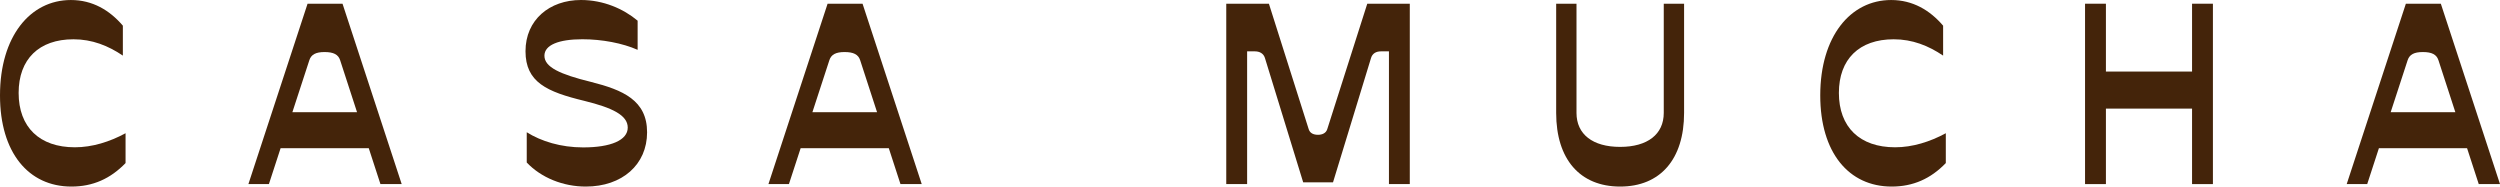 <?xml version="1.0" encoding="UTF-8"?>
<svg width="536px" height="40px" viewBox="0 0 536 40" version="1.1" xmlns="http://www.w3.org/2000/svg" xmlns:xlink="http://www.w3.org/1999/xlink">
    <title>IGP_CASAMUCHA_HORIZONTAL_HARD_GRAY</title>
    <g id="IGP_CASAMUCHA_HORIZONTAL_HARD_GRAY" stroke="none" stroke-width="1" fill="none" fill-rule="evenodd">
        <path d="M15.202,0.003 C19.827,0.003 23.504,2.183 26.341,5.503 L26.341,11.922 C23.188,9.795 19.764,8.423 15.747,8.423 C8.365,8.423 3.995,12.681 3.995,19.919 C3.995,27.265 8.478,31.579 16.051,31.579 C19.781,31.579 23.53,30.402 26.92,28.563 L26.92,34.962 C23.668,38.326 19.904,39.999 15.313,39.999 C6.103,39.999 0,32.709 0,20.454 C0,7.807 6.472,0.003 15.202,0.003" id="Fill-1" fill="#44240A"></path>
        <path d="M76.55,24.057 L72.924,12.906 C72.526,11.685 71.513,11.159 69.584,11.159 C67.711,11.159 66.722,11.685 66.324,12.906 L62.684,24.057 L76.55,24.057 Z M79.061,31.769 L60.162,31.769 L57.653,39.47 L53.257,39.47 L65.941,0.797 L73.437,0.797 L86.123,39.47 L81.567,39.47 L79.061,31.769 L79.061,31.769 Z" id="Fill-2" fill="#44240A"></path>
        <path d="M112.933,34.84 L112.933,28.353 C116.028,30.294 120.245,31.605 125.03,31.605 C130.966,31.605 134.588,30.057 134.588,27.356 C134.588,24.703 131.292,23.104 125.278,21.624 C117.262,19.683 112.668,17.642 112.668,10.981 C112.668,4.269 117.798,0 124.559,0 C129.374,0 133.67,1.892 136.708,4.435 L136.708,10.683 C133.491,9.259 129.096,8.416 124.858,8.416 C119.784,8.416 116.723,9.649 116.723,11.948 C116.723,14.398 120.079,15.934 126.713,17.563 C133.545,19.293 138.735,21.489 138.735,28.373 C138.735,35.285 133.4,40 125.59,40 C120.747,40 116.04,38.118 112.933,34.84" id="Fill-3" fill="#44240A"></path>
        <path d="M188.043,24.057 L184.417,12.906 C184.019,11.685 183.008,11.159 181.079,11.159 C179.205,11.159 178.215,11.685 177.817,12.906 L174.177,24.057 L188.043,24.057 Z M190.556,31.769 L171.658,31.769 L169.146,39.47 L164.752,39.47 L177.435,0.797 L184.932,0.797 L197.618,39.47 L193.062,39.47 L190.556,31.769 L190.556,31.769 Z" id="Fill-4" fill="#44240A"></path>
        <path d="M262.91,0.796 L272.053,0.796 L280.587,27.706 C280.846,28.525 281.562,28.9 282.585,28.9 C283.472,28.9 284.29,28.555 284.56,27.706 L293.143,0.796 L302.26,0.796 L302.26,39.47 L297.79,39.47 L297.79,11.011 L296.084,11.011 C295.002,11.011 294.241,11.478 293.952,12.427 L285.796,39.099 L279.405,39.099 L271.198,12.427 C270.906,11.478 270.091,11.011 269.039,11.011 L267.384,11.011 L267.384,39.47 L262.91,39.47 L262.91,0.796" id="Fill-5" fill="#44240A"></path>
        <path d="M333.642,0.796 L338.001,0.796 L338.001,24.211 C338.001,28.788 341.472,31.493 347.353,31.493 C353.236,31.493 356.71,28.788 356.71,24.211 L356.71,0.796 L361.068,0.796 L361.068,24.211 C361.068,34.132 355.976,39.999 347.358,39.999 C338.732,39.999 333.642,34.132 333.642,24.211 L333.642,0.796" id="Fill-6" fill="#44240A"></path>
        <path d="M405.465,0.003 C410.088,0.003 413.767,2.183 416.604,5.503 L416.604,11.922 C413.454,9.795 410.024,8.423 406.008,8.423 C398.626,8.423 394.257,12.681 394.257,19.919 C394.257,27.265 398.74,31.579 406.313,31.579 C410.043,31.579 413.791,30.402 417.181,28.563 L417.181,34.962 C413.934,38.326 410.167,39.999 405.576,39.999 C396.365,39.999 390.262,32.709 390.262,20.454 C390.262,7.807 396.734,0.003 405.465,0.003" id="Fill-7" fill="#44240A"></path>
        <polyline id="Fill-8" fill="#44240A" points="474.449 0.796 474.449 39.47 469.977 39.47 469.977 23.285 451.508 23.285 451.508 39.47 447.034 39.47 447.034 0.796 451.508 0.796 451.508 15.342 469.977 15.342 469.977 0.796 474.449 0.796"></polyline>
        <path d="M526.427,24.057 L522.8,12.906 C522.4,11.685 521.391,11.159 519.461,11.159 C517.588,11.159 516.598,11.685 516.198,12.906 L512.56,24.057 L526.427,24.057 Z M528.937,31.769 L510.039,31.769 L507.529,39.47 L503.133,39.47 L515.818,0.797 L523.315,0.797 L536,39.47 L531.444,39.47 L528.937,31.769 L528.937,31.769 Z" id="Fill-9" fill="#44240A"></path>
    </g>
</svg>